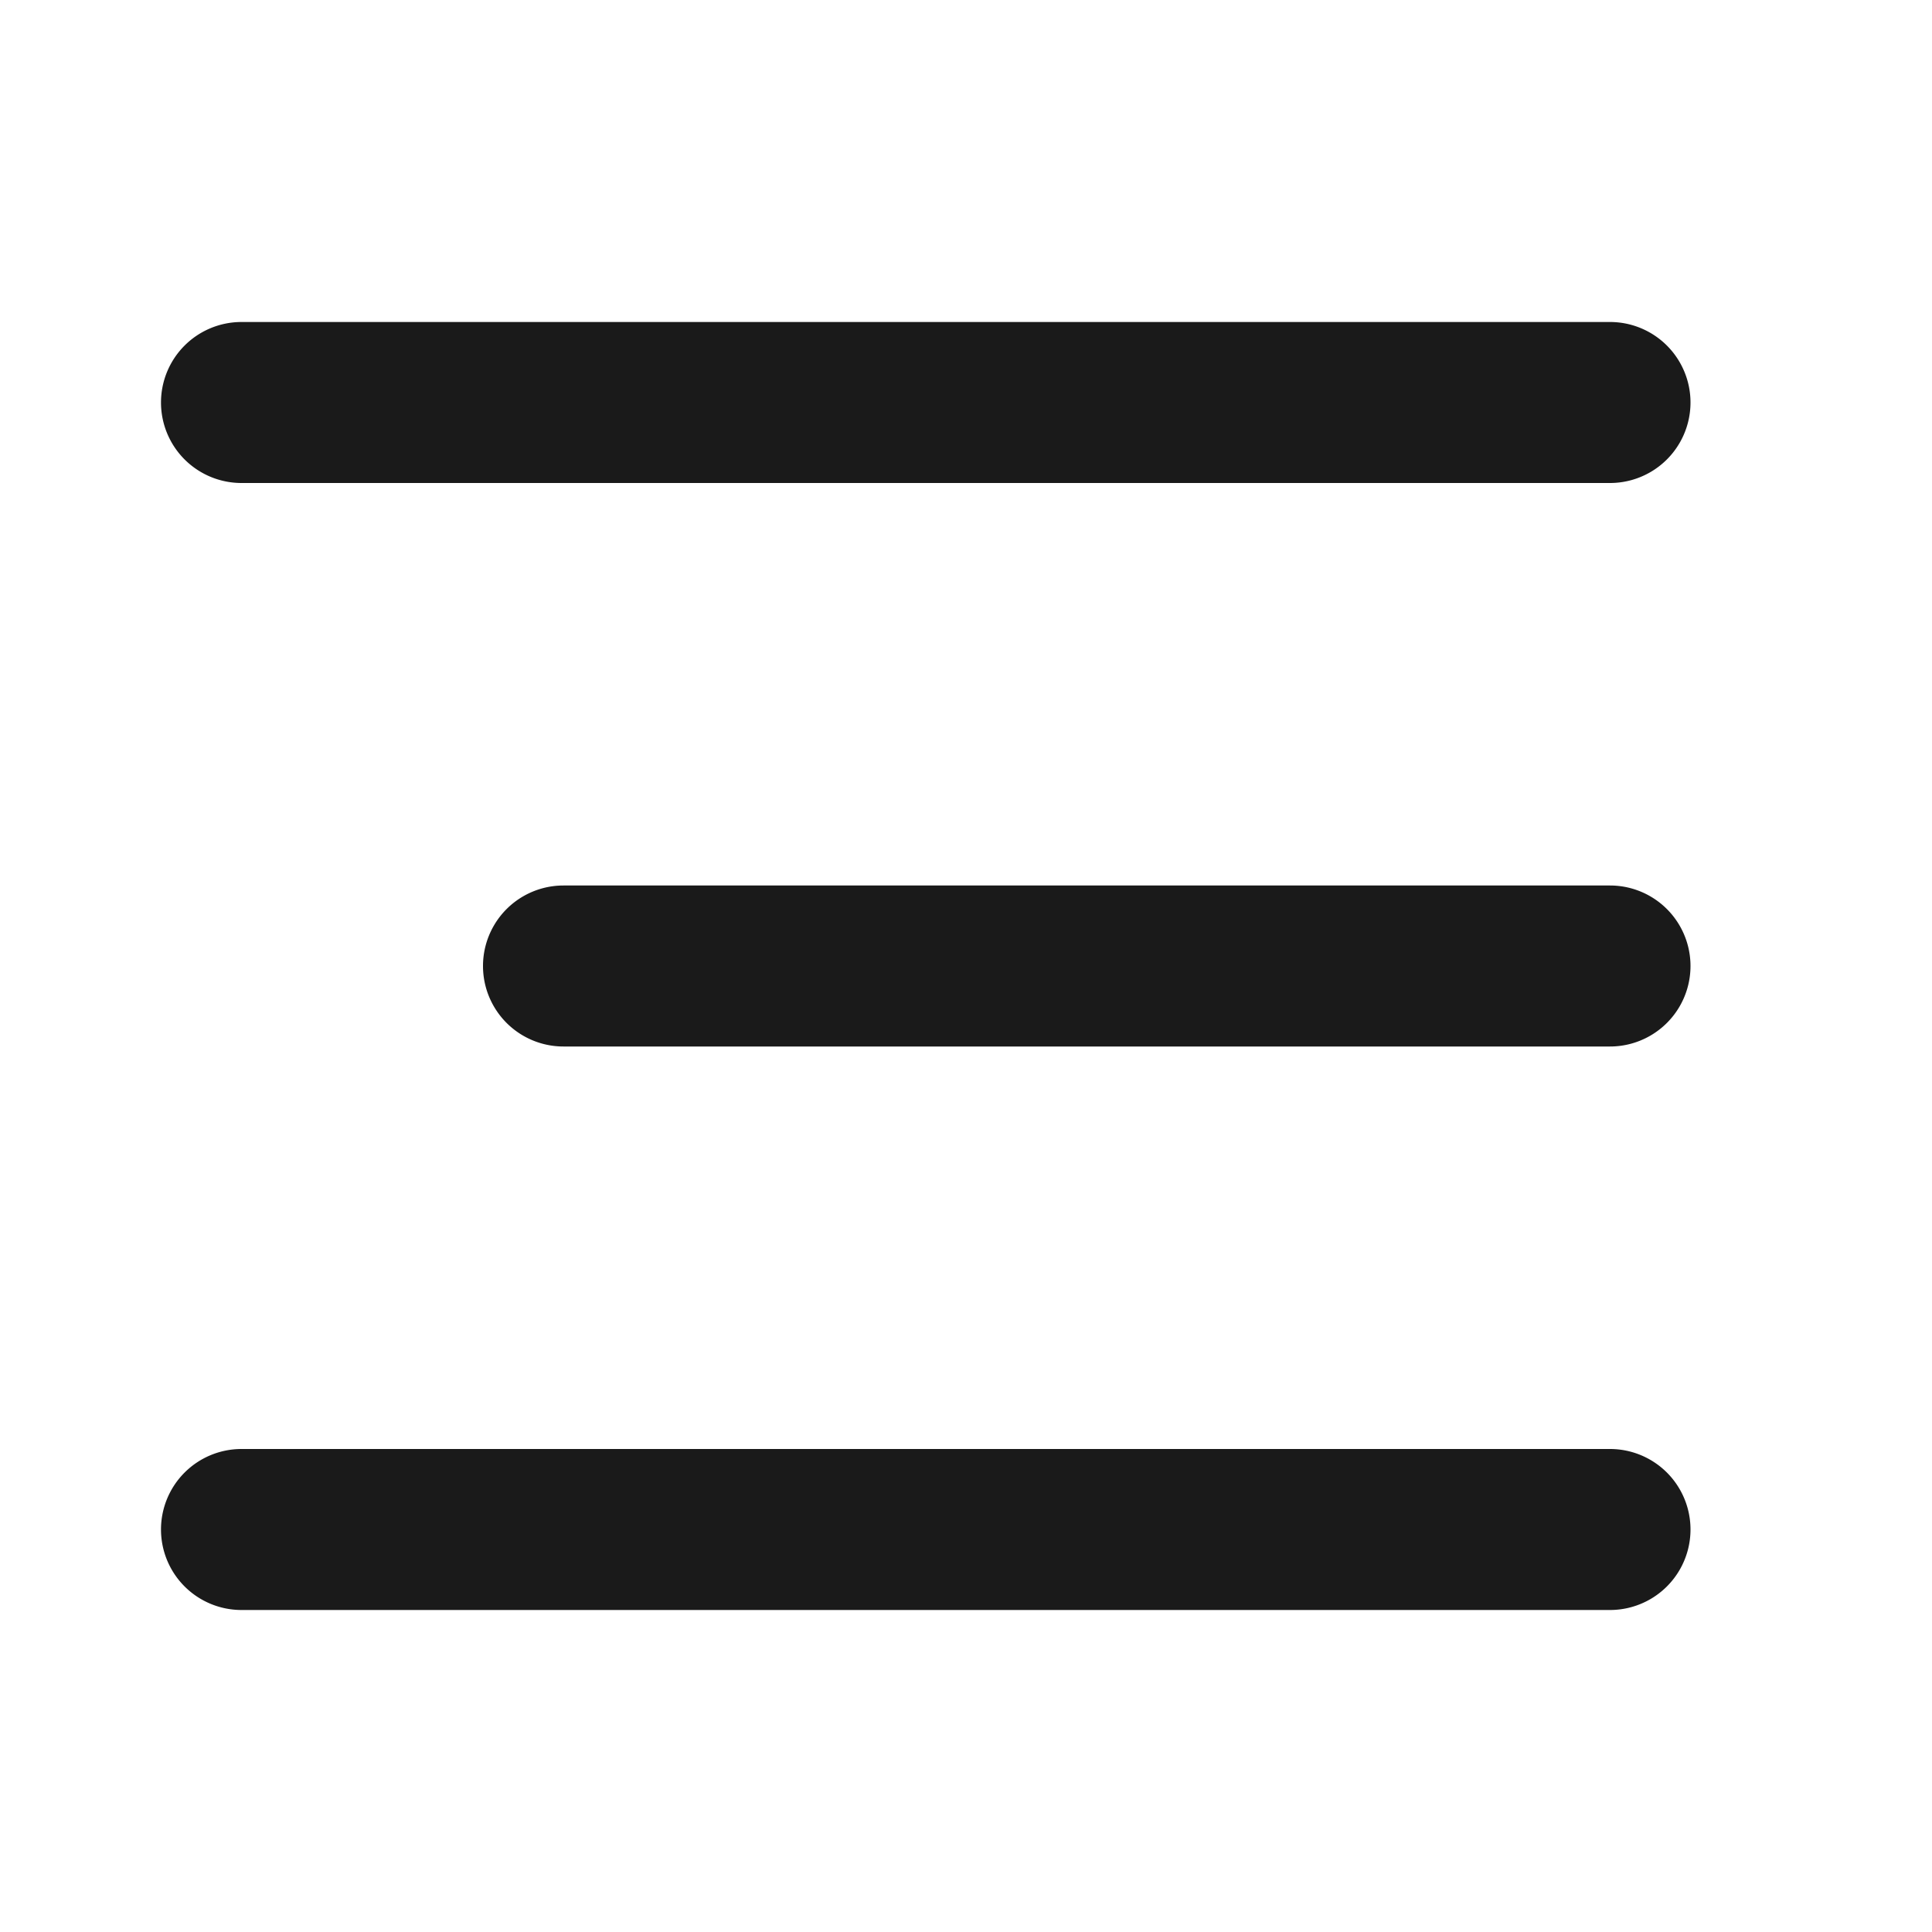 <svg width='24' height='24' fill='none' xmlns='http://www.w3.org/2000/svg'><path fill-rule='evenodd' clip-rule='evenodd' d='M2 5a1 1 0 0 1 1-1h17a1 1 0 1 1 0 2H3a1 1 0 0 1-1-1Zm0 14a1 1 0 0 1 1-1h17a1 1 0 1 1 0 2H3a1 1 0 0 1-1-1Zm5-8a1 1 0 1 0 0 2h13a1 1 0 1 0 0-2H7Z' fill='#1A1A1A'/></svg>
